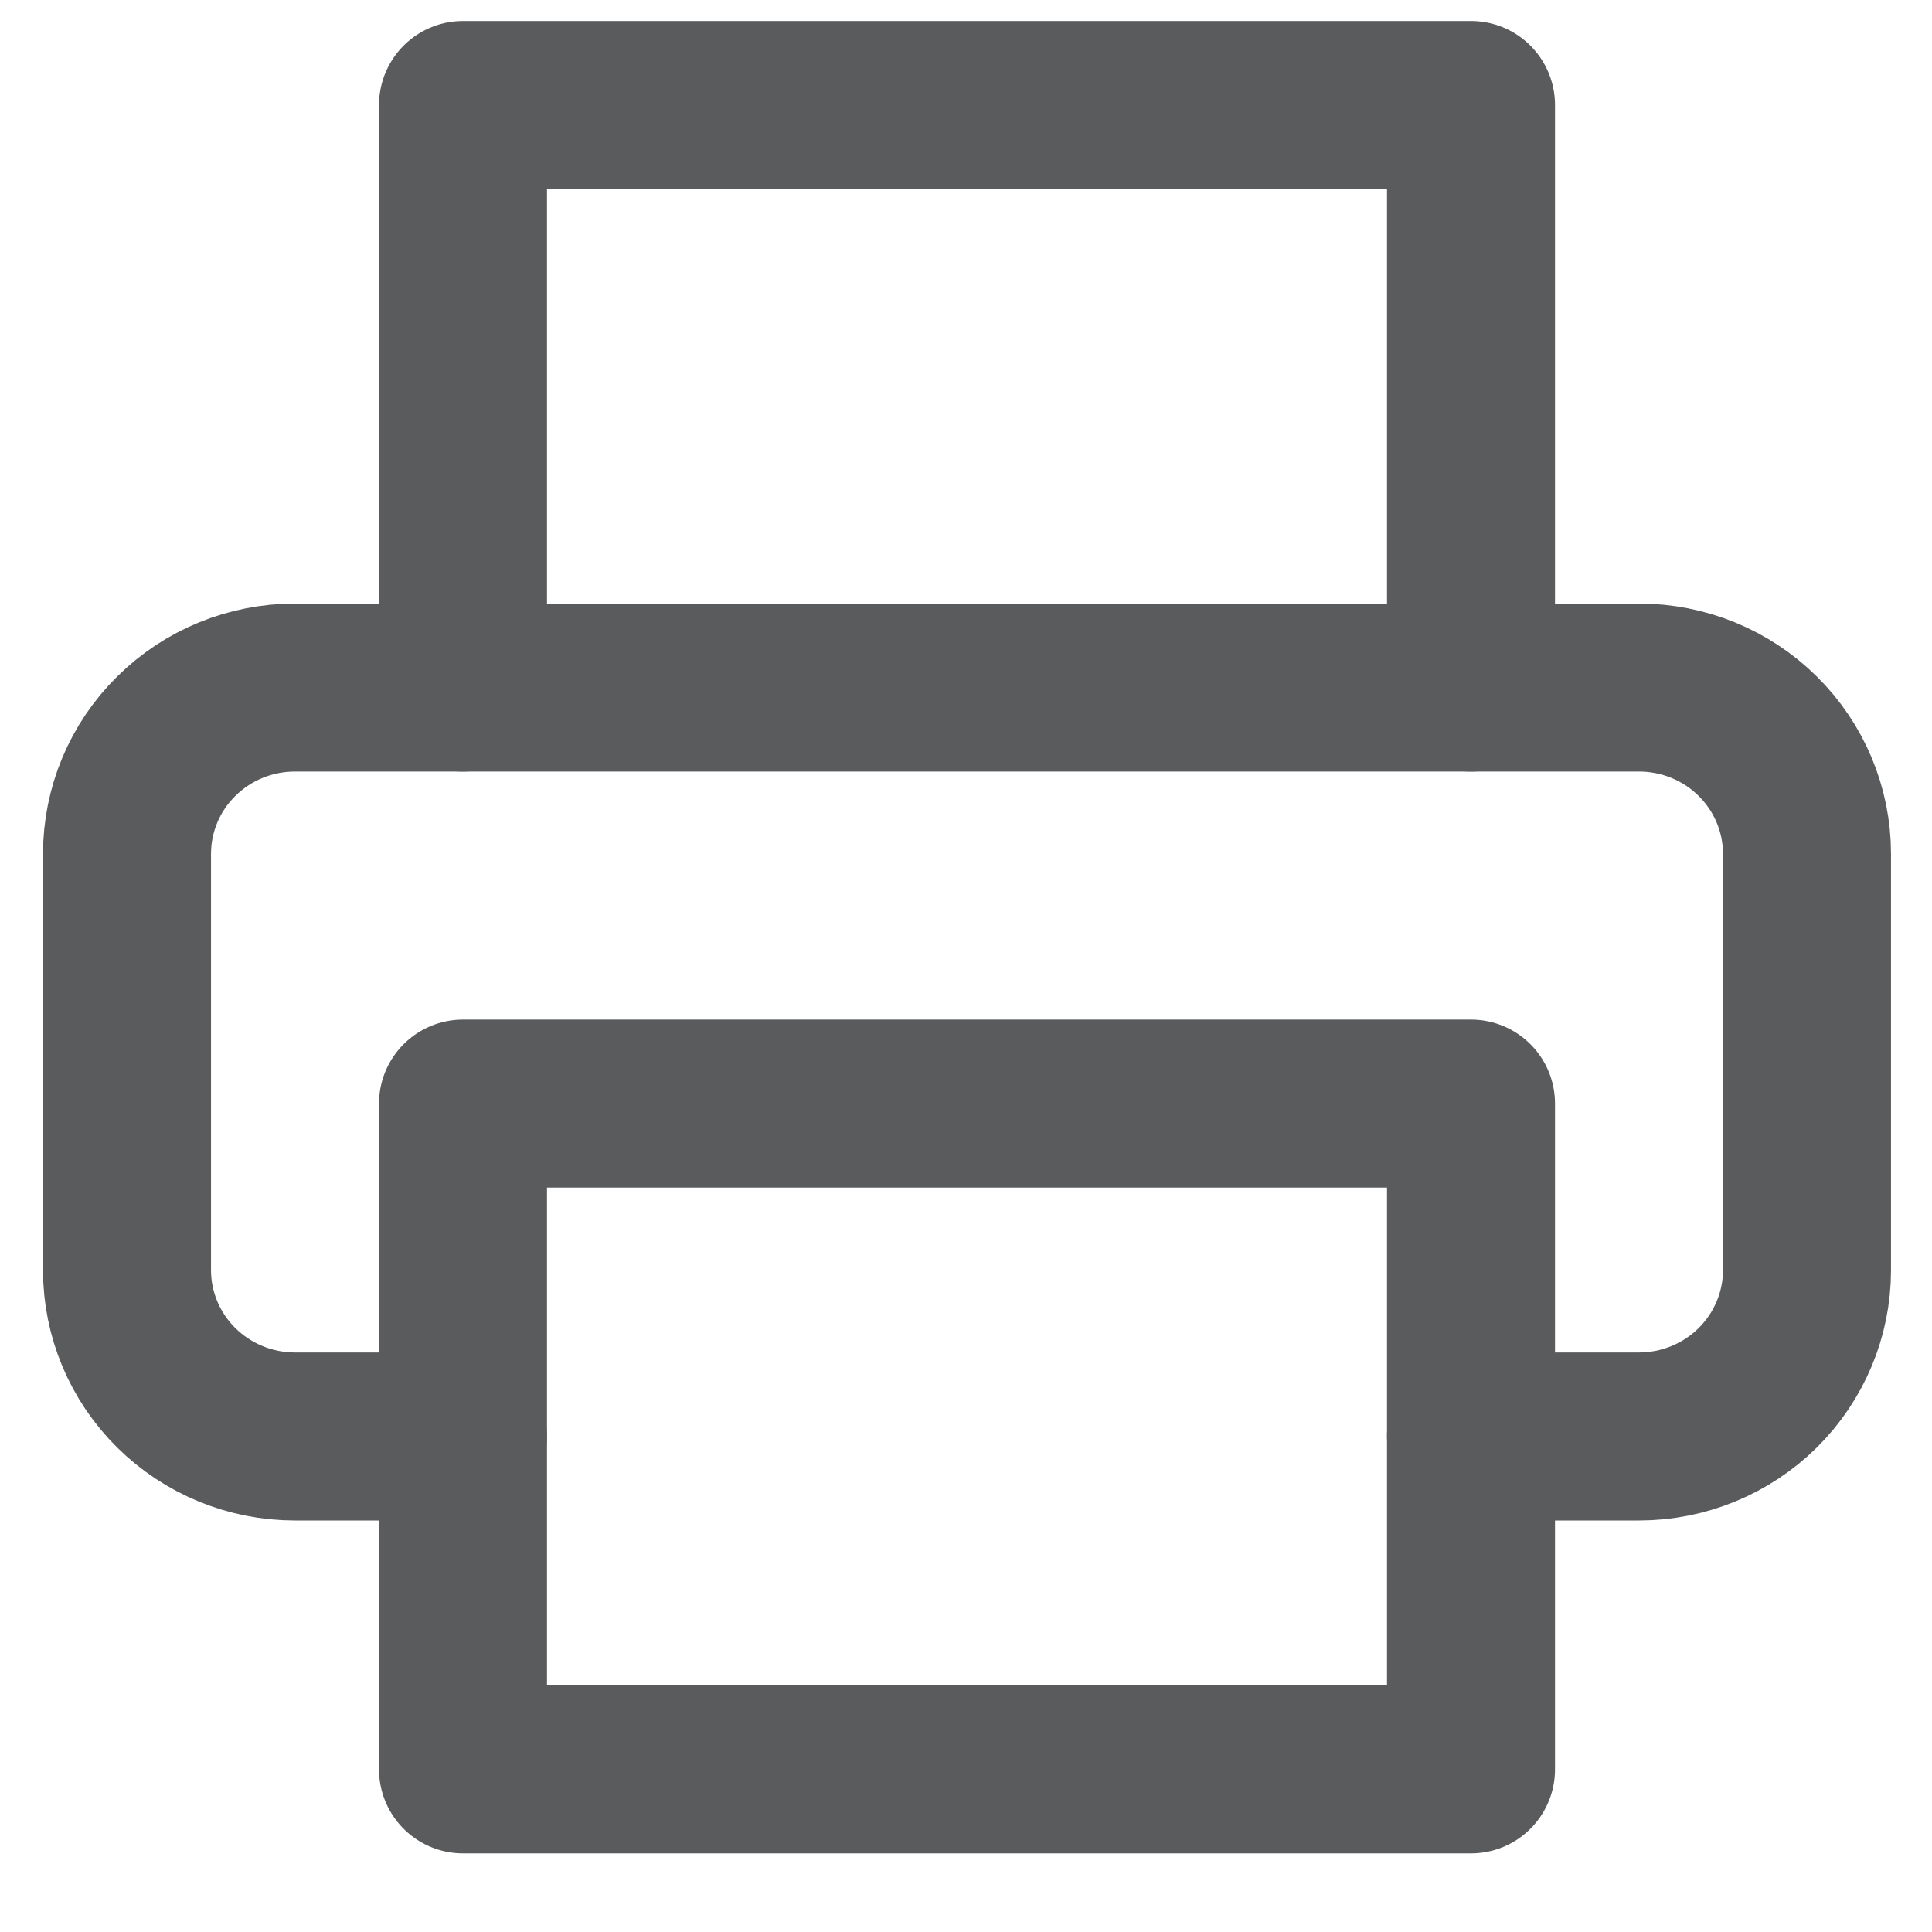 <svg width="23" height="23" viewBox="0 0 23 23" fill="none" xmlns="http://www.w3.org/2000/svg">
<path d="M5.512 8.185V1.25H17.512V8.185" stroke="#5A5B5C" stroke-width="2" stroke-linecap="round" stroke-linejoin="round"/>
<path d="M5.512 17.101H3.512C2.981 17.101 2.473 16.892 2.098 16.521C1.722 16.149 1.512 15.645 1.512 15.12V10.166C1.512 9.64 1.722 9.136 2.098 8.765C2.473 8.393 2.981 8.185 3.512 8.185H19.512C20.042 8.185 20.551 8.393 20.926 8.765C21.301 9.136 21.512 9.64 21.512 10.166V15.12C21.512 15.645 21.301 16.149 20.926 16.521C20.551 16.892 20.042 17.101 19.512 17.101H17.512" stroke="#5A5B5C" stroke-width="2" stroke-linecap="round" stroke-linejoin="round"/>
<path d="M17.512 13.138H5.512V21.064H17.512V13.138Z" stroke="#5A5B5C" stroke-width="2" stroke-linecap="round" stroke-linejoin="round"/>
</svg>
